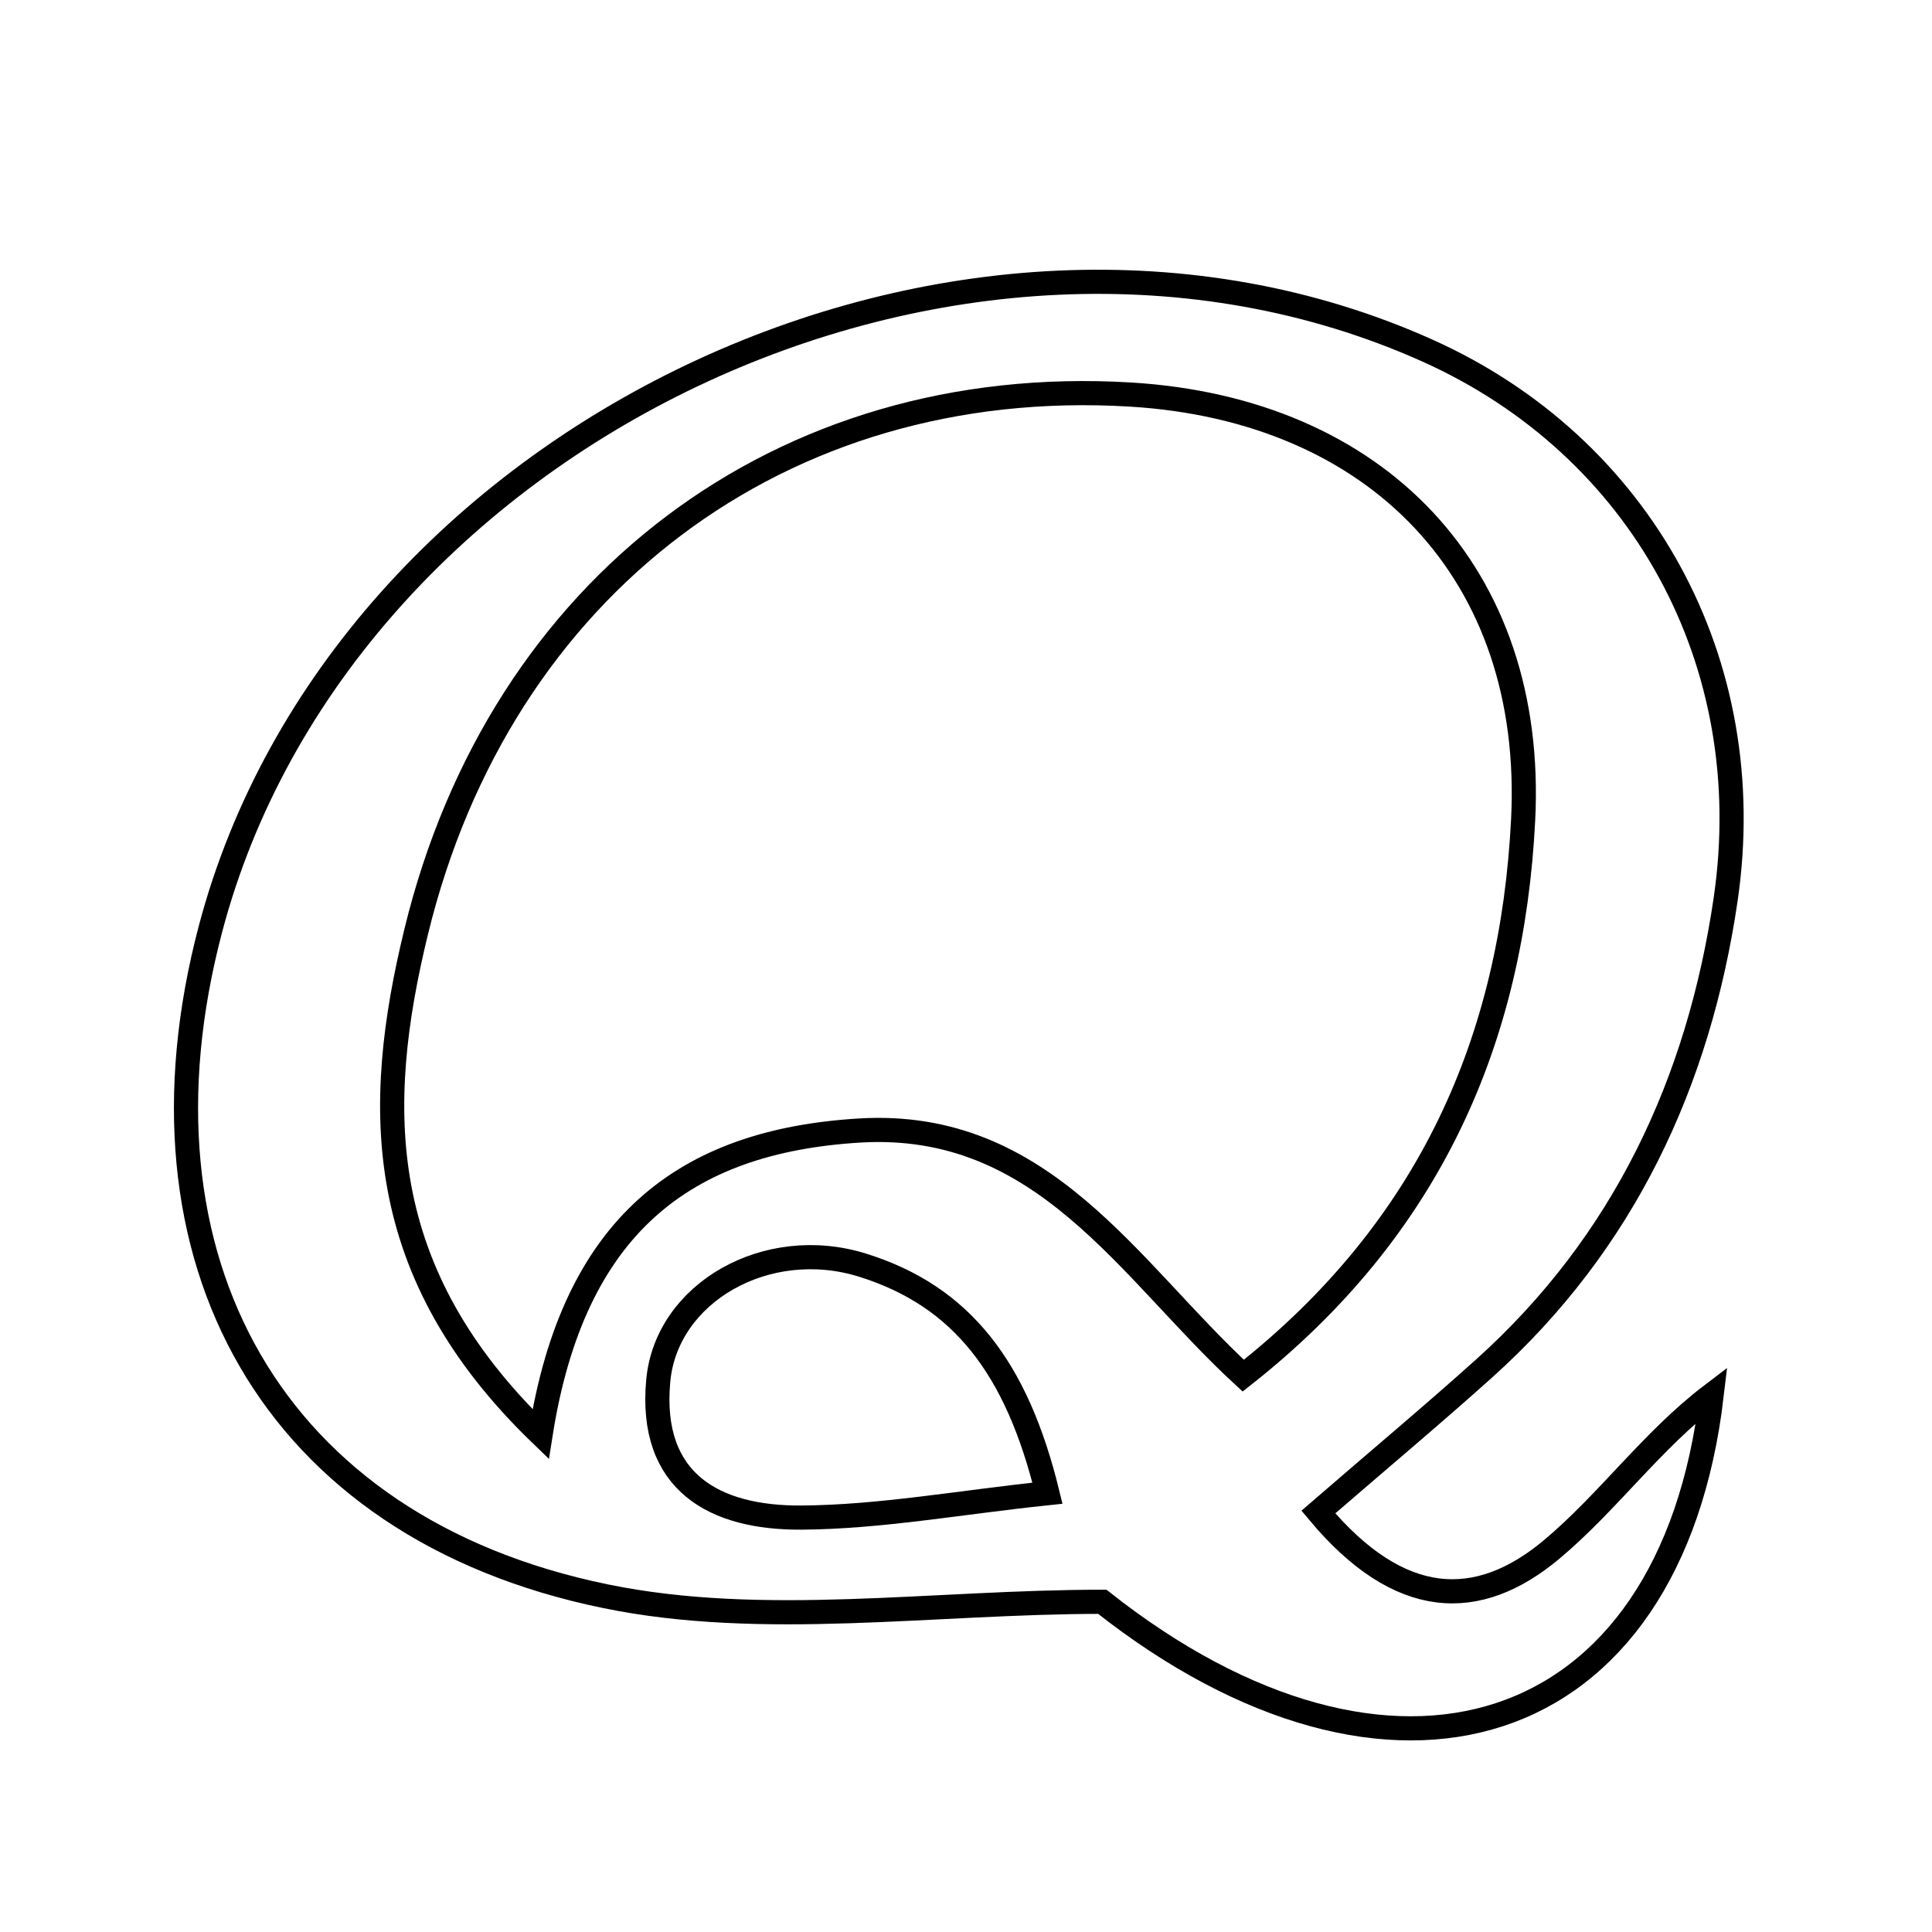 <svg xmlns="http://www.w3.org/2000/svg" viewBox="0.0 0.0 24.0 24.0" height="200px" width="200px"><path fill="none" stroke="black" stroke-width=".3" stroke-opacity="1.0"  filling="0" d="M17.734 4.356 C20.38 5.544 21.87 8.22 21.436 11.176 C21.103 13.441 20.173 15.438 18.439 16.997 C17.799 17.572 17.139 18.124 16.377 18.783 C17.388 19.994 18.36 20.013 19.274 19.249 C19.975 18.662 20.522 17.891 21.264 17.327 C20.754 21.665 17.273 22.724 13.693 19.898 C11.589 19.898 9.48 20.232 7.522 19.829 C3.371 18.977 1.535 15.63 2.614 11.542 C4.235 5.394 11.916 1.743 17.734 4.356"></path>
<path fill="none" stroke="black" stroke-width=".3" stroke-opacity="1.0"  filling="0" d="M14.038 4.901 C17.114 5.085 19.075 7.129 18.921 10.183 C18.785 12.901 17.773 15.255 15.444 17.089 C14.025 15.782 12.965 13.904 10.674 14.044 C8.501 14.176 7.124 15.225 6.716 17.815 C4.636 15.807 4.637 13.761 5.17 11.574 C6.214 7.282 9.705 4.642 14.038 4.901"></path>
<path fill="none" stroke="black" stroke-width=".3" stroke-opacity="1.0"  filling="0" d="M10.711 15.715 C11.946 16.099 12.632 16.992 13.012 18.549 C11.91 18.665 10.931 18.846 9.951 18.852 C8.886 18.858 8.06 18.421 8.177 17.152 C8.278 16.057 9.525 15.347 10.711 15.715"></path></svg>